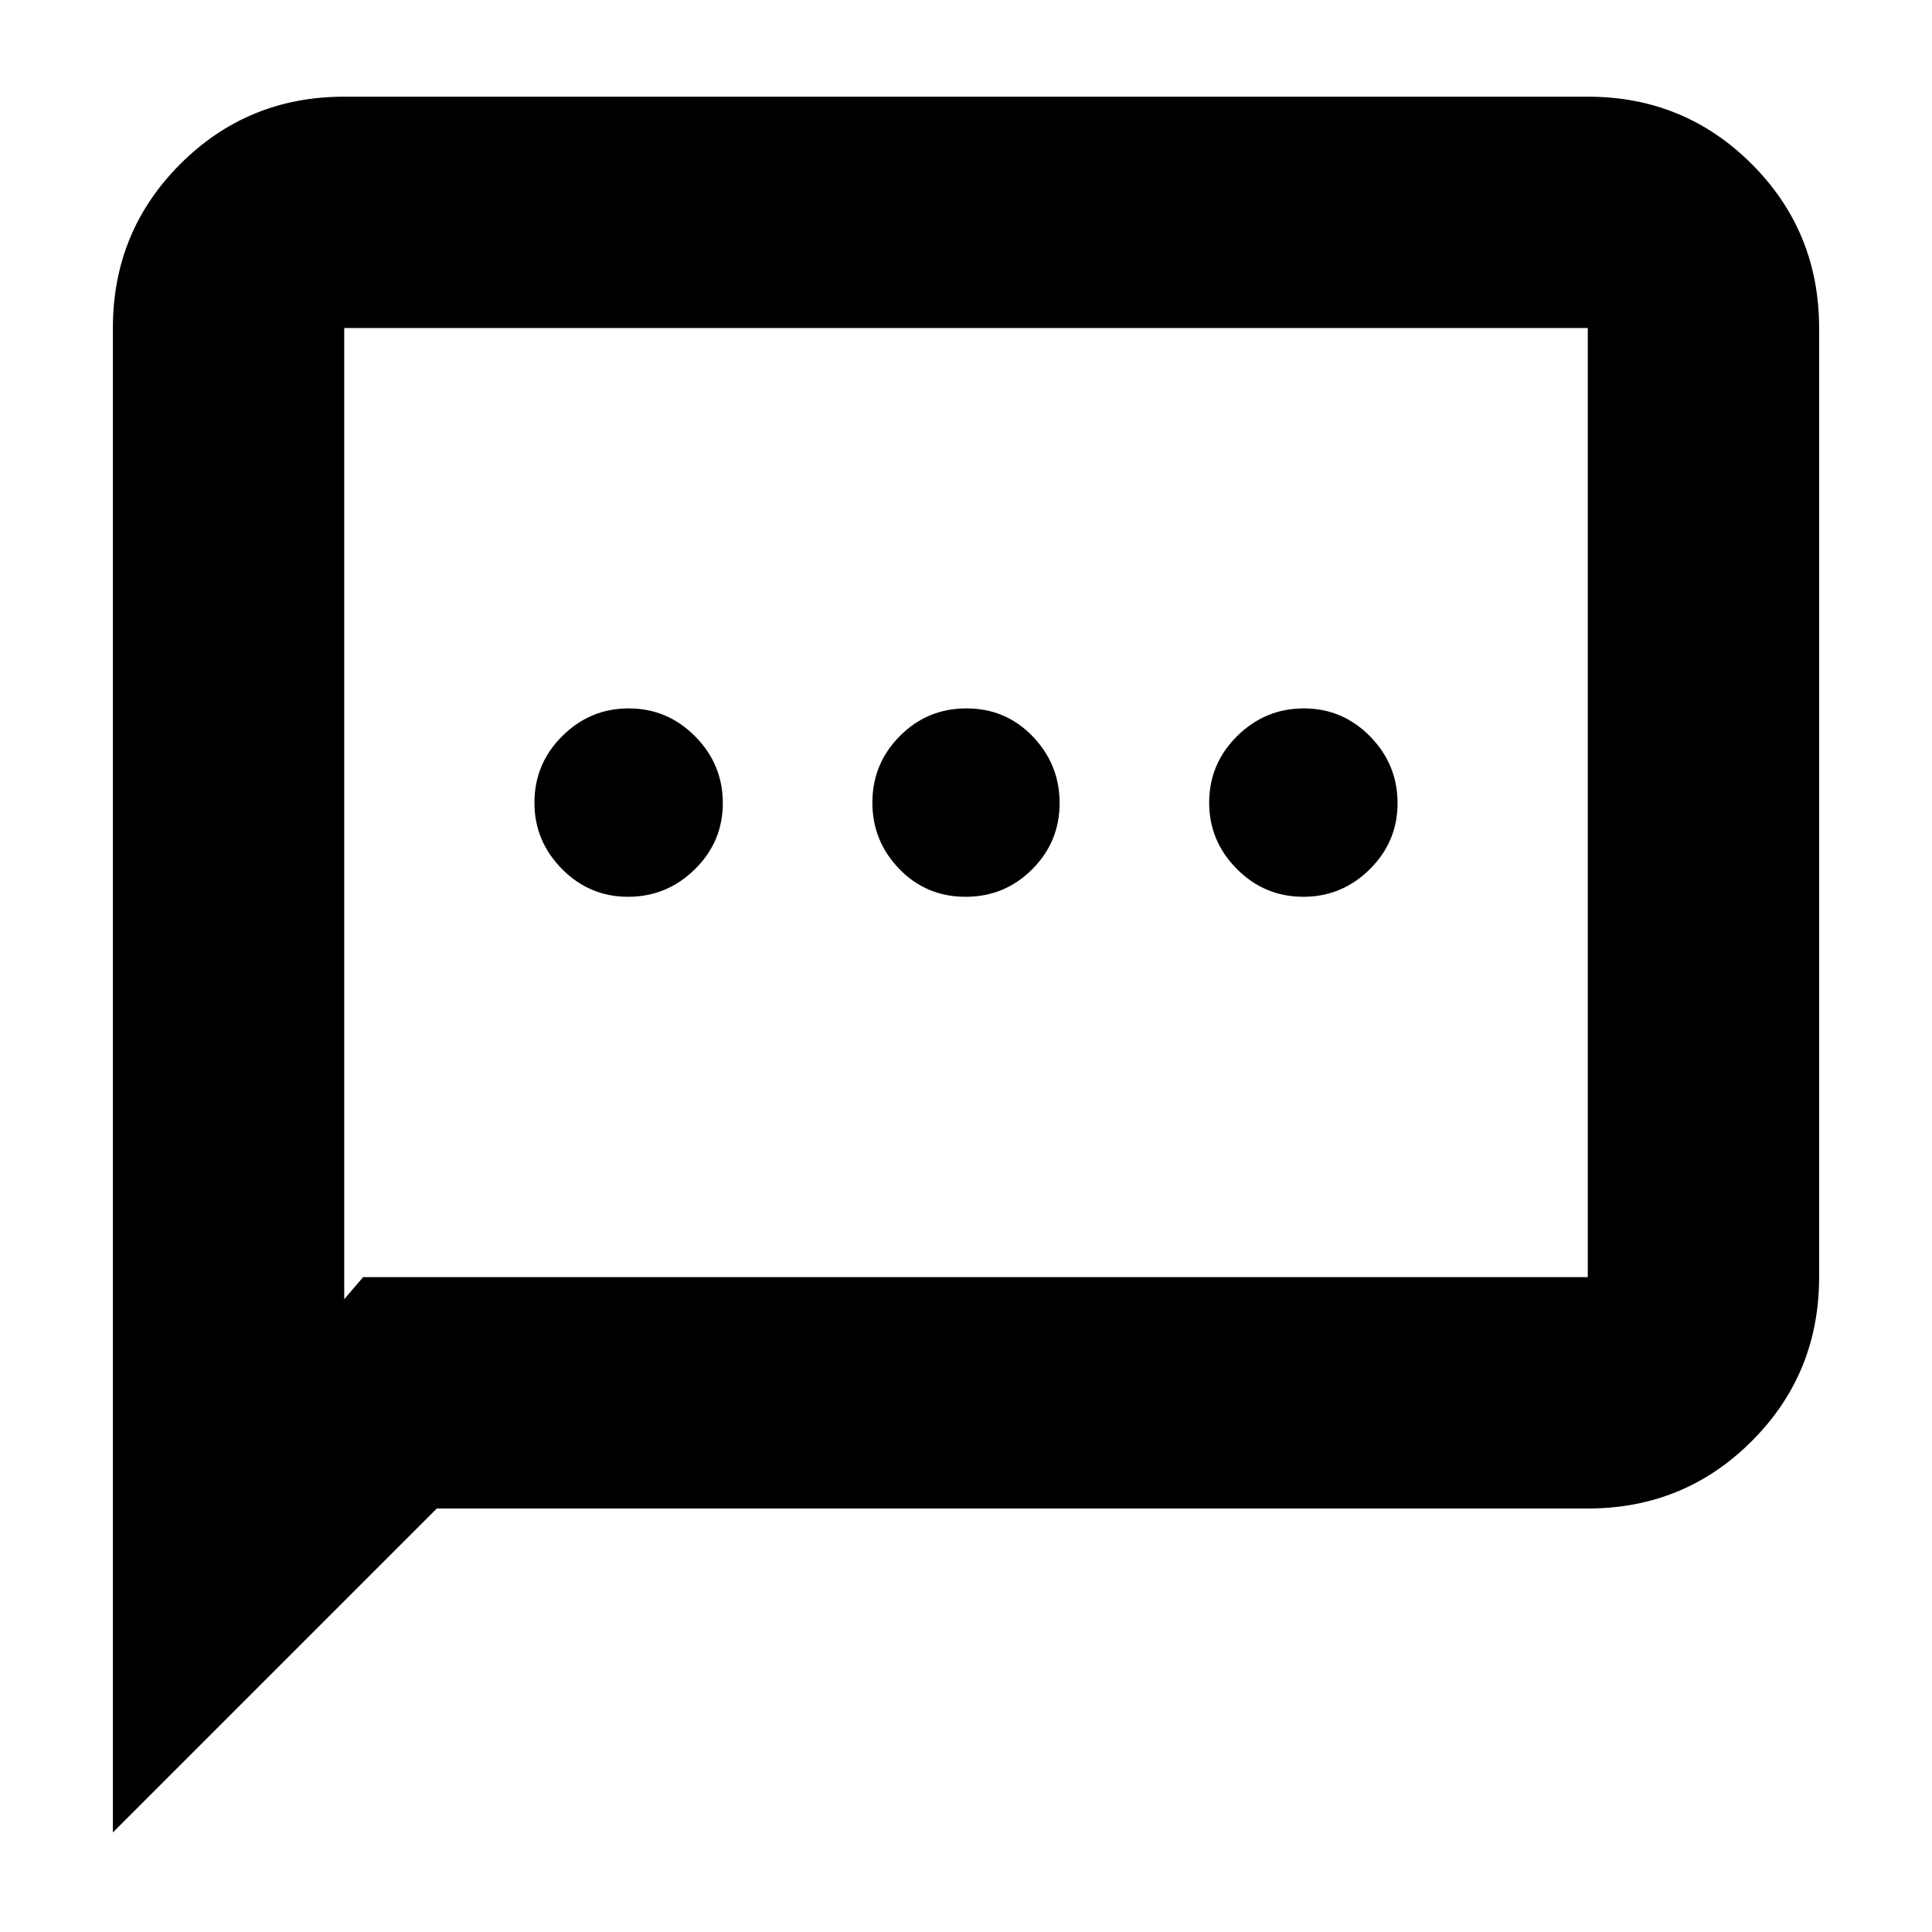 <svg xmlns="http://www.w3.org/2000/svg" height="20" viewBox="0 -960 960 960" width="20"><path d="M312.11-514.39q19.24 0 33.15-13.66t13.91-32.89q0-19.23-13.74-33.15Q331.69-608 312.34-608q-19.12 0-32.95 13.74-13.83 13.74-13.83 33.1 0 19.11 13.66 32.94 13.66 13.83 32.89 13.83Zm167.64 0q19.51 0 33.14-13.66 13.63-13.66 13.63-32.89t-13.38-33.15Q499.76-608 480.25-608q-19.51 0-33.14 13.74-13.63 13.74-13.63 33.1 0 19.11 13.38 32.94 13.38 13.83 32.89 13.83Zm167.91 0q19.12 0 32.95-13.66 13.83-13.66 13.83-32.89t-13.66-33.15Q667.12-608 647.89-608q-19.24 0-33.15 13.74t-13.91 33.1q0 19.11 13.74 32.94 13.74 13.83 33.09 13.83ZM56.09-49.48V-797q0-48 33.48-81.48 33.47-33.48 81.47-33.48h617.92q48 0 81.47 33.48Q903.91-845 903.91-797v471.61q0 48-33.48 81.48-33.47 33.48-81.47 33.48H217.04L56.09-49.48Zm124.34-275.91h608.53V-797H171.04v482.56l9.39-10.95Zm-9.39 0V-797v471.61Z"/></svg>
